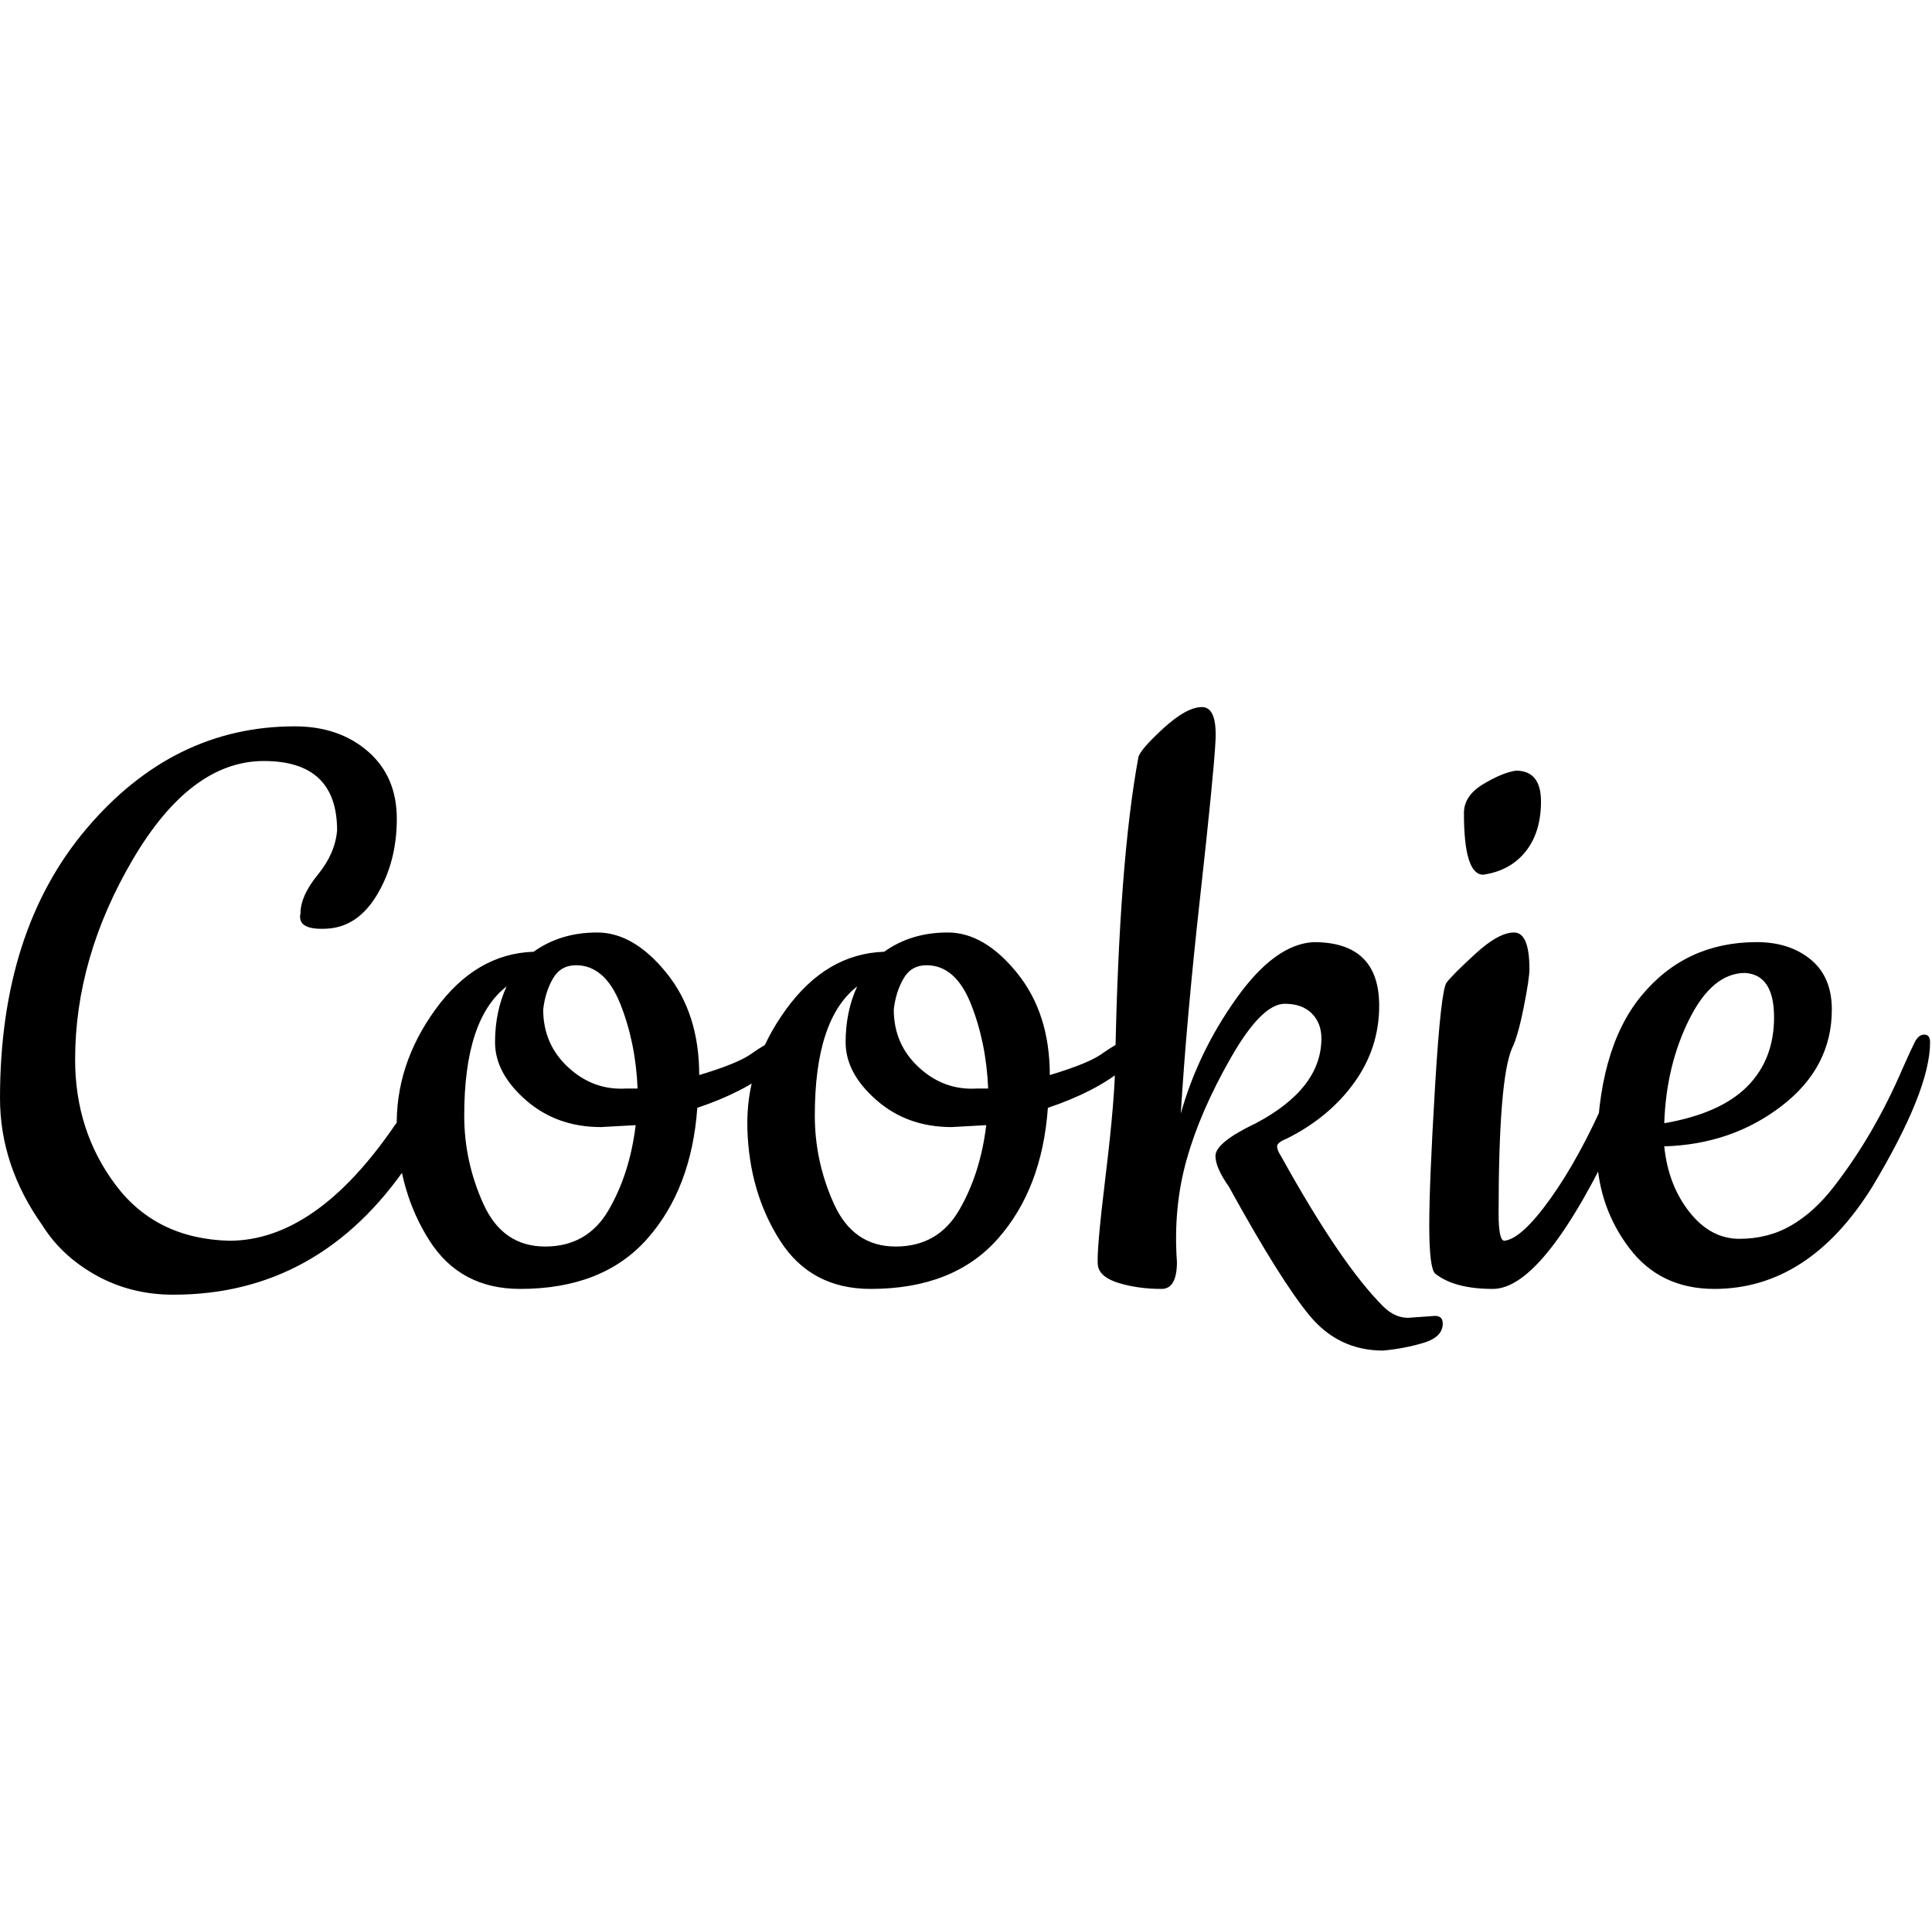 <svg id="fnt-Cookie" viewBox="0 0 1003 1000" xmlns="http://www.w3.org/2000/svg"><path id="cookie" class="f" d="M205 584q4-5 10-17 16-29 19-29t4 4q0 25-26 62-46 68-122 68-22 0-40-10t-28-26q-22-31-22-66 0-87 45-140t108-53q23 0 38 13t15 35-10 39-26 18-14-8q0-9 9-20t10-23q0-36-38-36t-68 51-30 104q0 37 21 65t59 29q45 0 86-60m158-26q20-6 27-11t12-7l6-4q3-1 4-1 4 0 4 4t-15 16-39 20q-3 42-26 68t-66 26q-31 0-47-25t-17-58 20-62 51-30q14-10 33-10t36 21 17 53m-33 26l-18 1q-23 0-39-14t-16-30 6-29q-22 17-22 67 0 24 10 46t32 22 33-19 14-44m-31-83q-8 0-12 7t-5 16q0 18 13 30t30 11h6q-1-24-9-44t-23-20m246 57q20-6 27-11t12-7l6-4q3-1 4-1 4 0 4 4t-15 16-39 20q-3 42-26 68t-66 26q-31 0-47-25t-17-58 20-62 51-30q14-10 33-10t36 21 17 53m-33 26l-18 1q-23 0-39-14t-16-30 6-29q-22 17-22 67 0 24 10 46t32 22 33-19 14-44m-31-83q-8 0-12 7t-5 16q0 18 13 30t30 11h6q-1-24-9-44t-23-20m250 183l14-1q4 0 4 4 0 7-10 10t-21 4q-23 0-38-18t-42-67q-7-10-7-16 0-7 21-17 34-18 34-44 0-8-5-13t-14-5q-12 0-28 28t-23 53-5 53q0 14-8 14-12 0-22-3t-11-9 4-47 5-61q2-102 12-156 1-4 13-15t20-11 7 18-8 81-10 112q9-32 29-60t40-29q34 0 34 33 0 22-13 40t-35 29q-5 2-5 4t2 5q31 56 53 78 6 6 13 6m29-262q0-9 10-15t17-7q13 0 13 16t-8 26-22 12q-10 0-10-32m15 247q-20 0-30-8-3-3-3-25t3-72 6-54 15-15 20-11 8 19q0 5-3 20t-6 21q-7 16-7 86 0 14 3 14 9-1 24-22t29-53 18-32 4 4q0 14-15 44-39 84-66 84m115 0q-28 0-44-21t-17-48q0-55 23-83t60-28q17 0 28 9t11 26q0 30-26 50t-61 21q2 20 13 34t26 14 27-7 22-20q21-27 36-62 4-9 6-13t5-4 3 4q0 25-30 75-33 53-82 53m-26-86q29-5 43-19t14-36-15-23q-17 0-29 24t-13 54" />
</svg>
